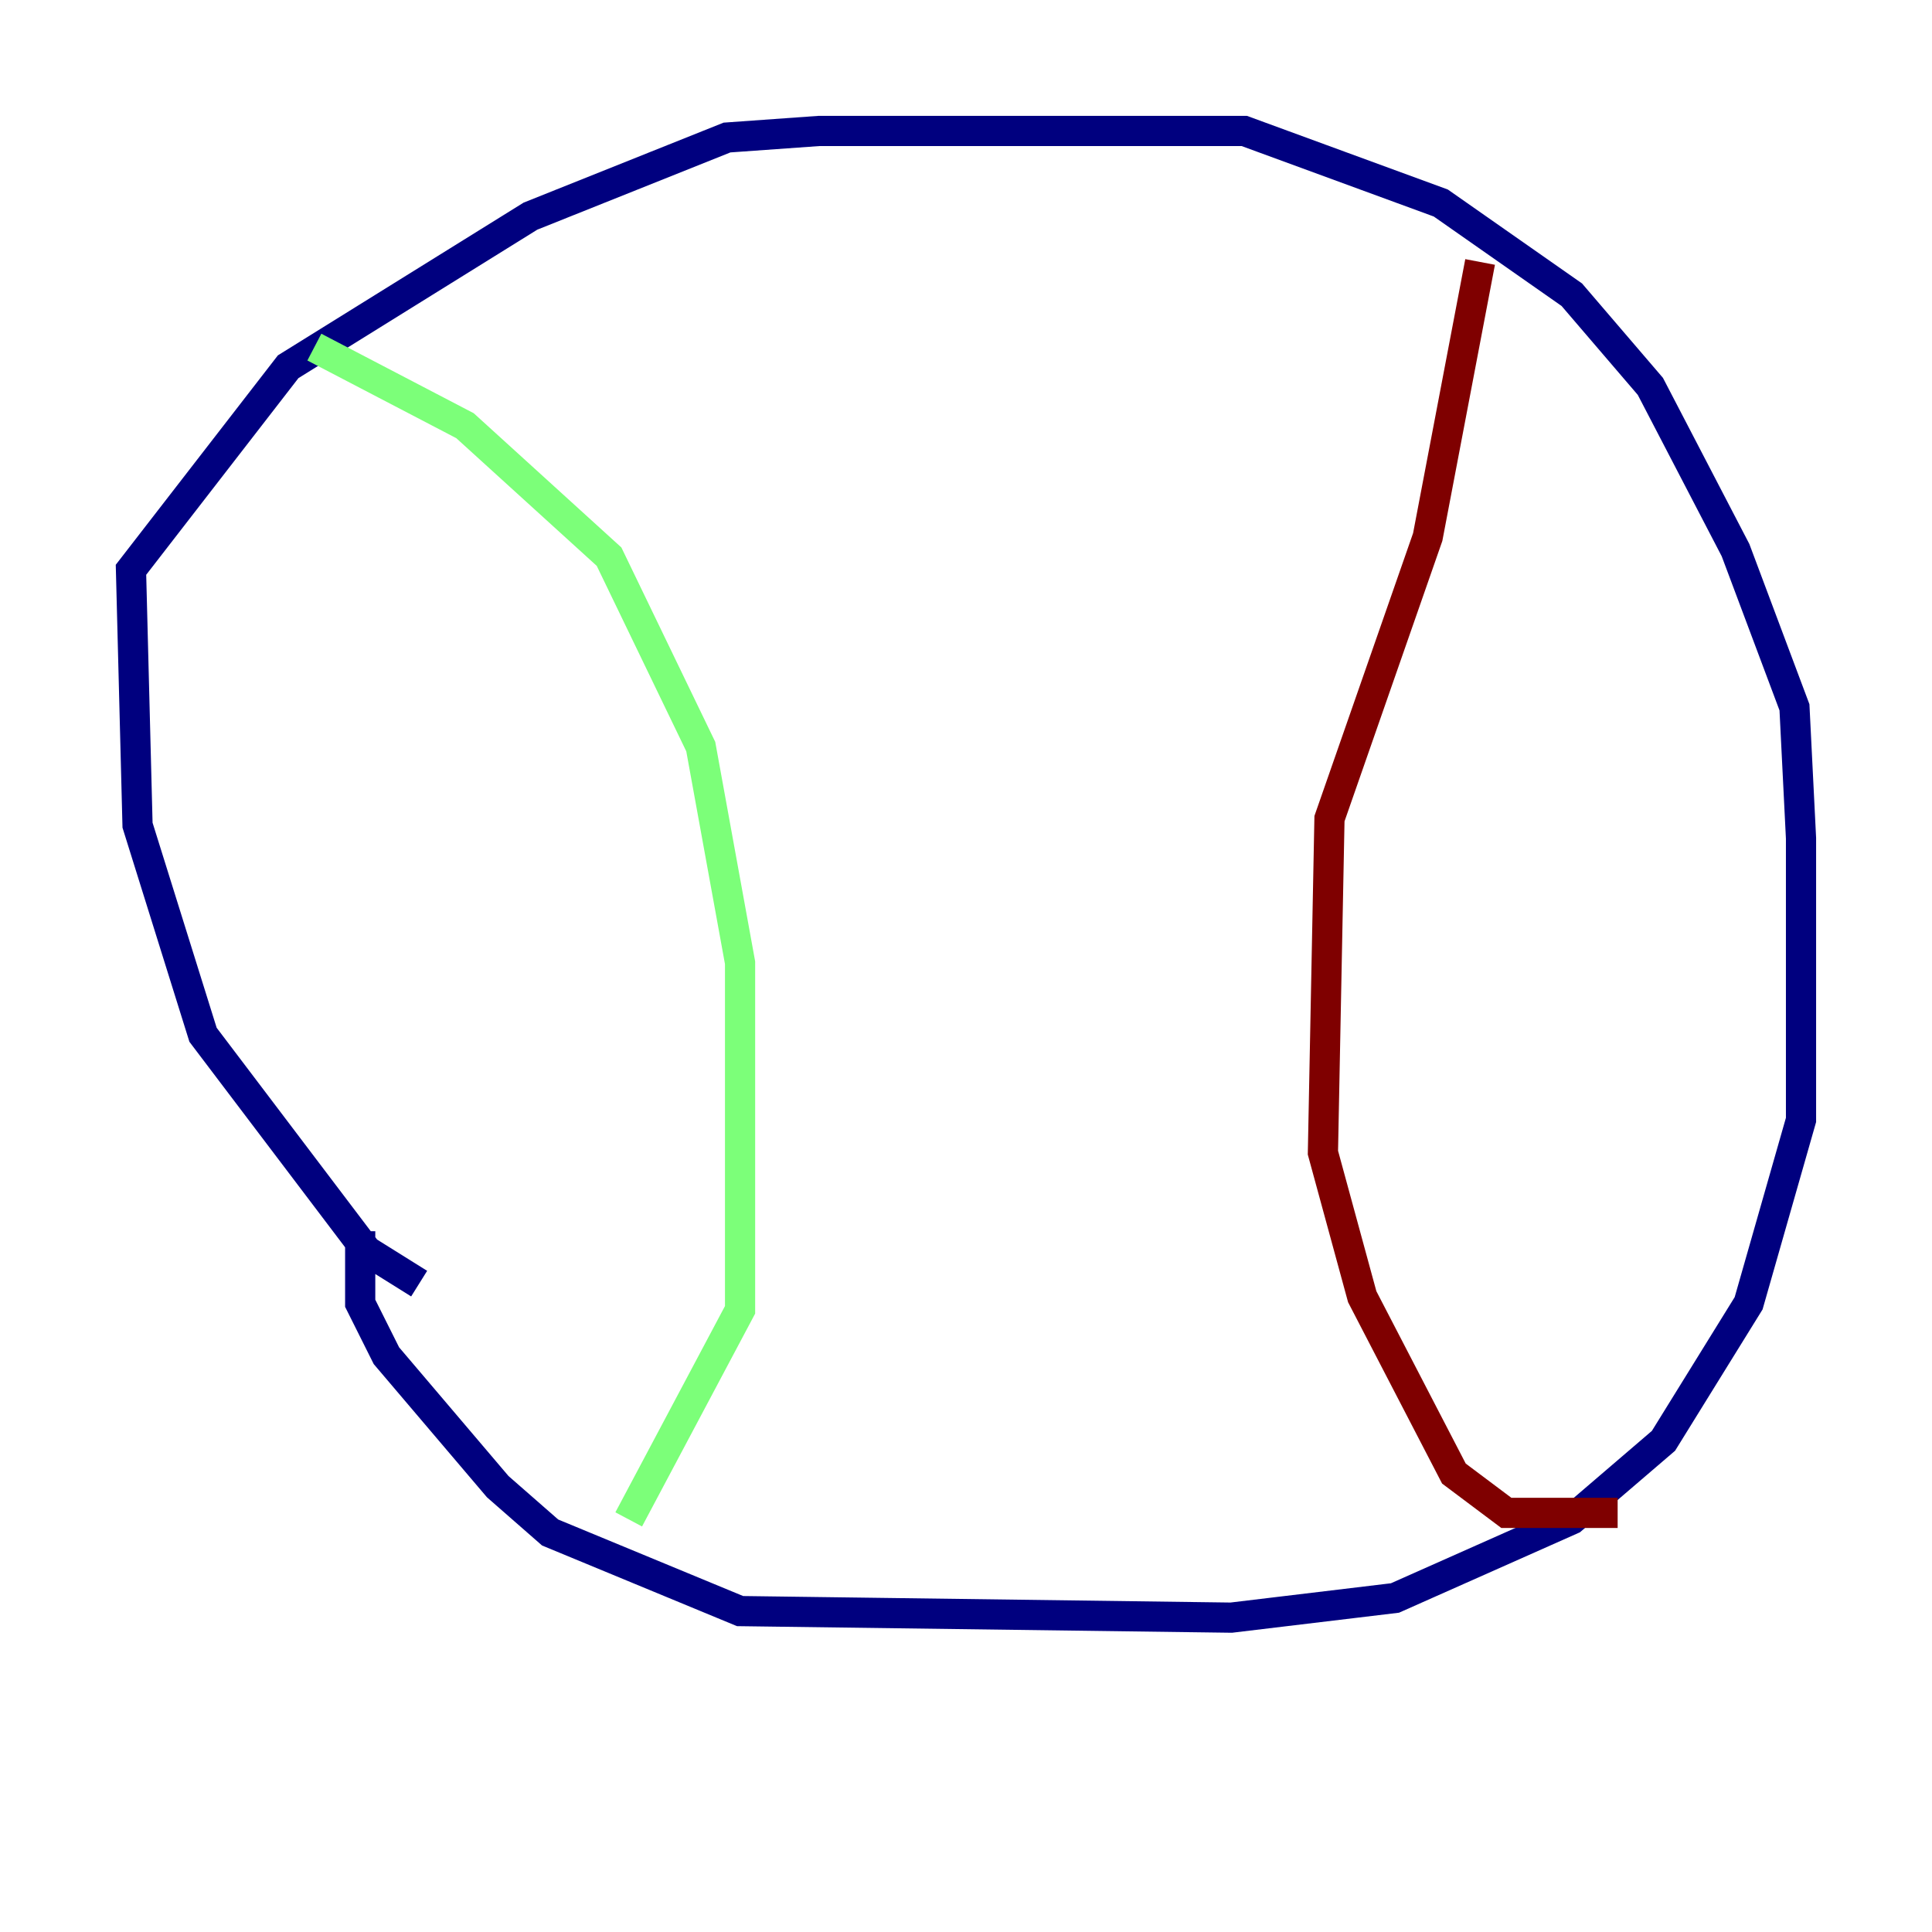 <?xml version="1.0" encoding="utf-8" ?>
<svg baseProfile="tiny" height="128" version="1.2" viewBox="0,0,128,128" width="128" xmlns="http://www.w3.org/2000/svg" xmlns:ev="http://www.w3.org/2001/xml-events" xmlns:xlink="http://www.w3.org/1999/xlink"><defs /><polyline fill="none" points="27.77,85.044 24.298,82.875 13.451,68.556 9.112,54.671 8.678,37.749 19.091,24.298 35.146,14.319 48.163,9.112 54.237,8.678 82.441,8.678 95.458,13.451 104.136,19.525 109.342,25.6 114.983,36.447 118.888,46.861 119.322,55.539 119.322,74.197 115.851,86.346 110.21,95.458 104.136,100.664 92.42,105.871 81.573,107.173 49.031,106.739 36.447,101.532 32.976,98.495 25.6,89.817 23.864,86.346 23.864,81.573" stroke="#00007f" stroke-width="2" /><polyline fill="none" points="20.827,22.997 30.807,28.203 40.352,36.881 46.427,49.464 49.031,63.783 49.031,86.78 41.654,100.664" stroke="#7cff79" stroke-width="2" /><polyline fill="none" points="98.061,17.356 94.59,35.58 88.081,54.237 87.647,76.366 90.251,85.912 96.325,97.627 99.797,100.231 107.173,100.231" stroke="#7f0000" stroke-width="2" /></svg>